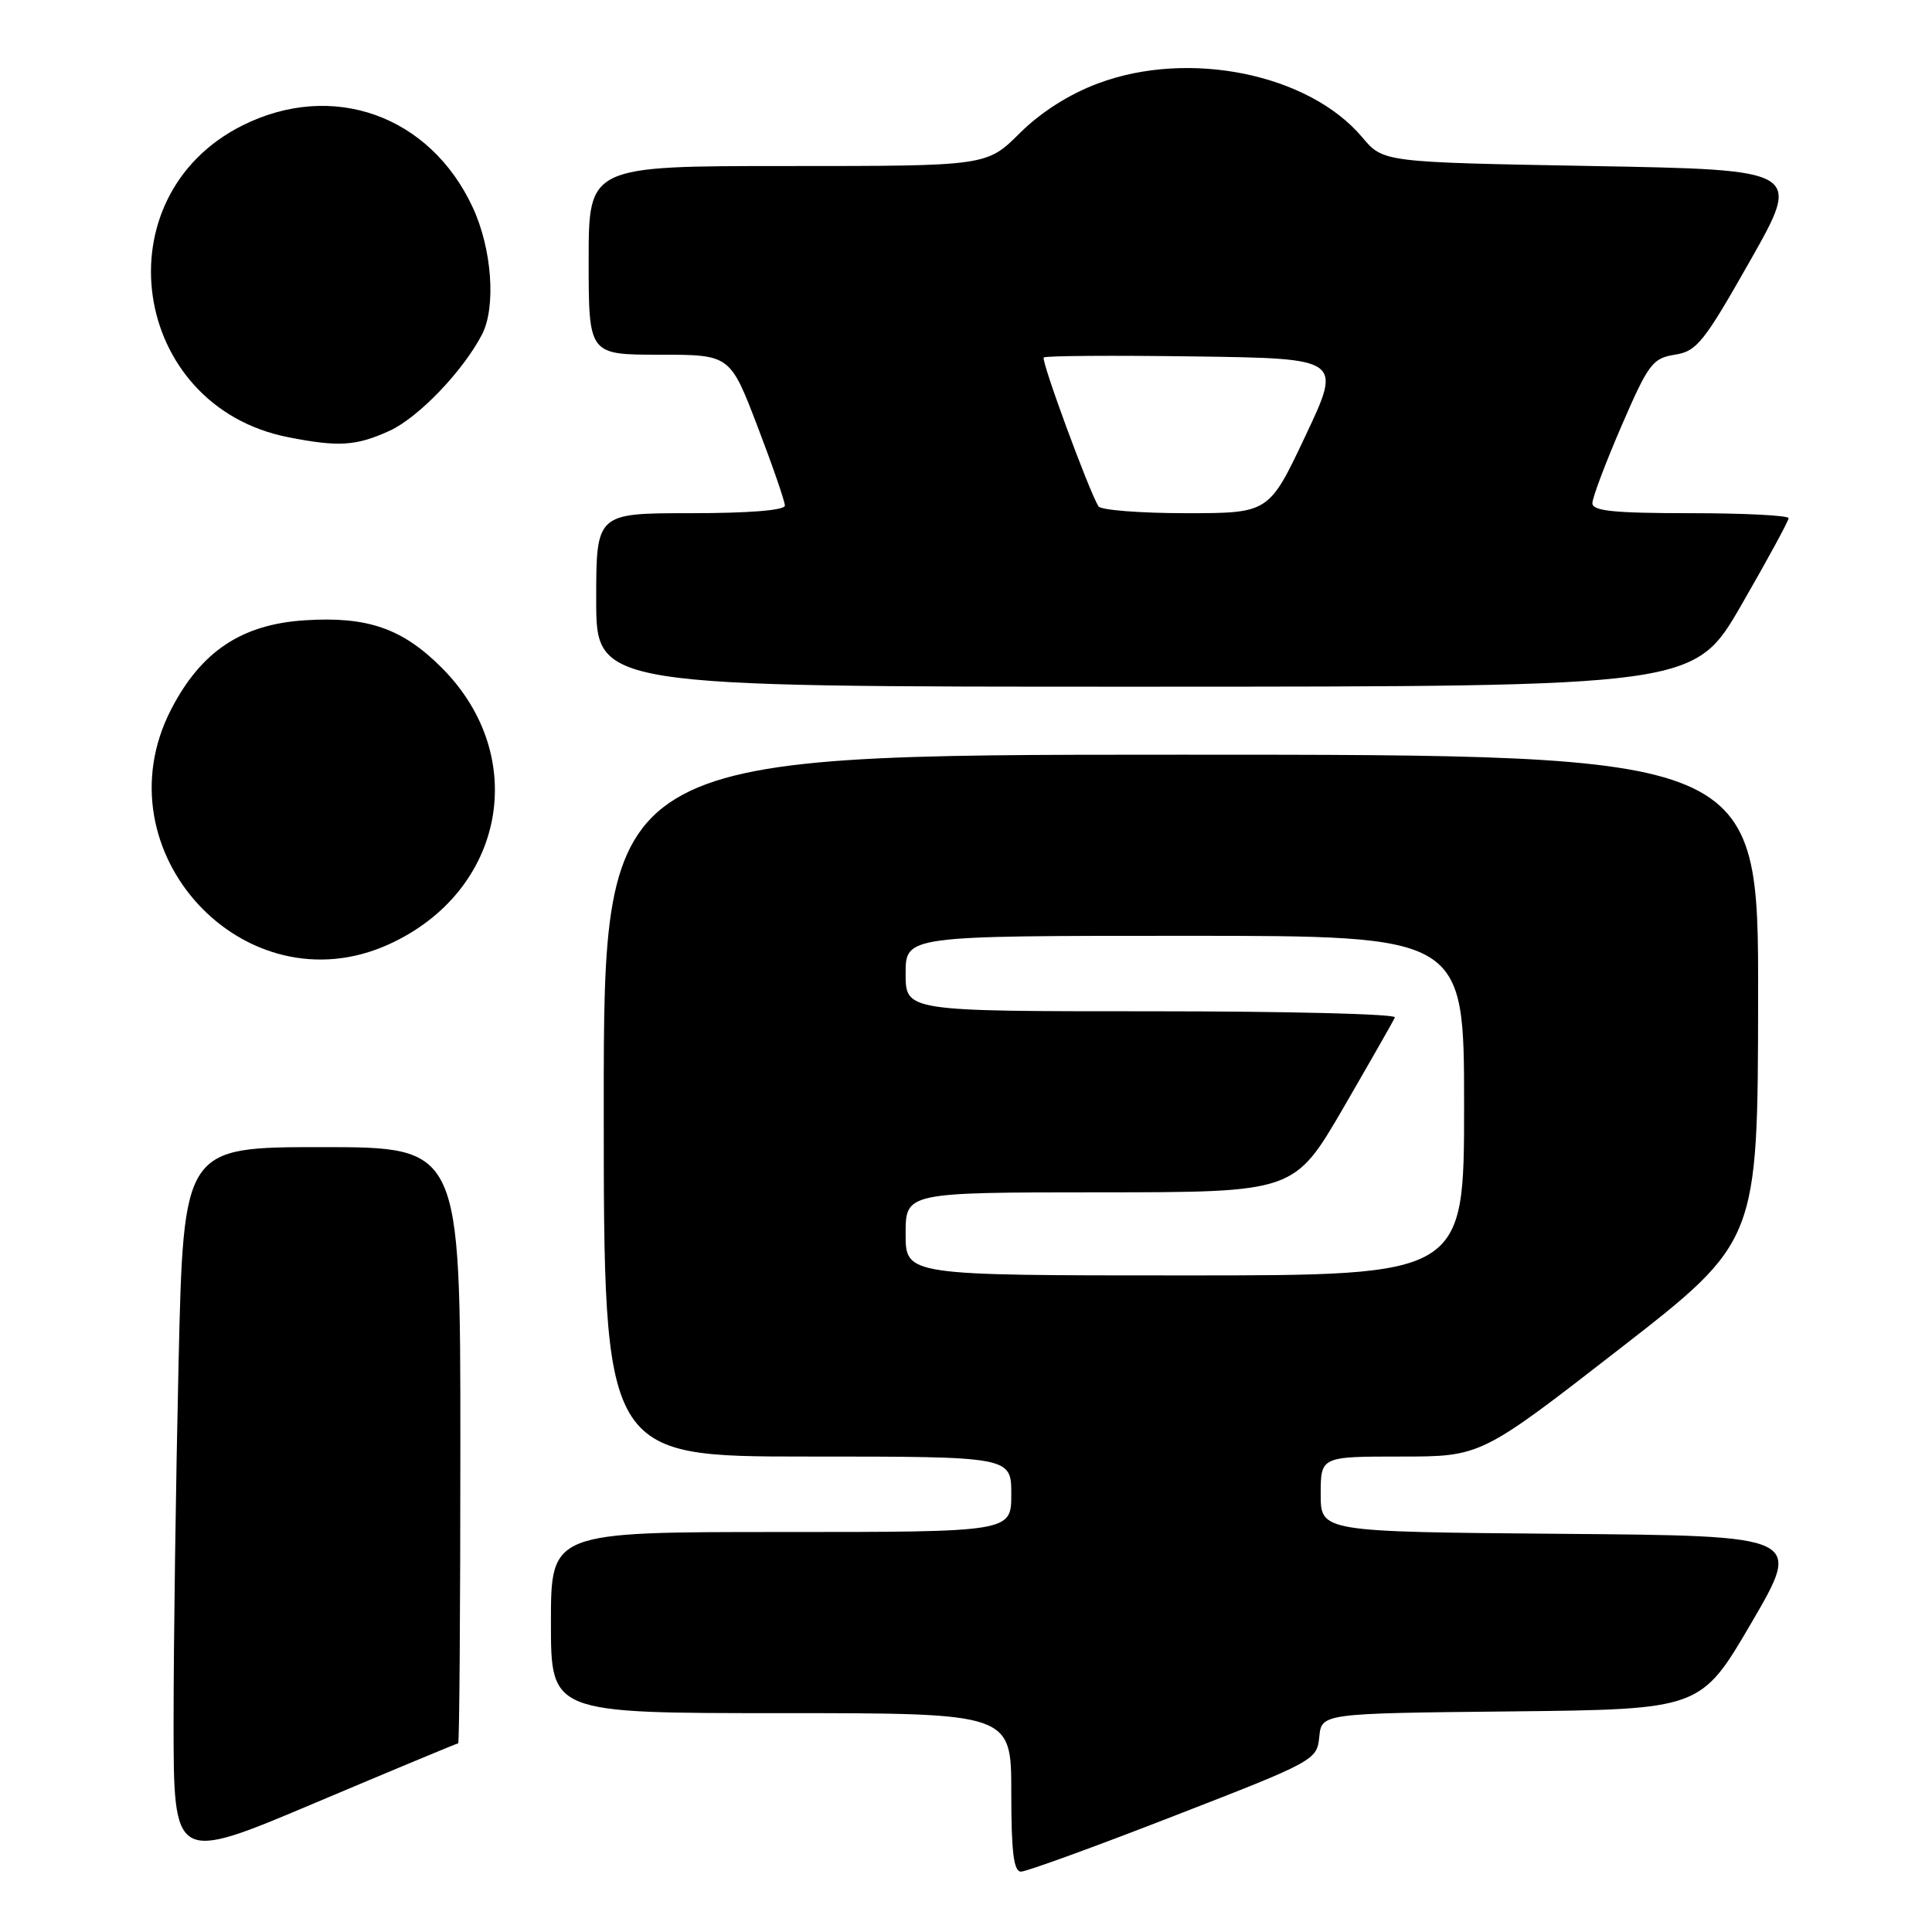 <?xml version="1.0" encoding="UTF-8" standalone="no"?>
<!DOCTYPE svg PUBLIC "-//W3C//DTD SVG 1.1//EN" "http://www.w3.org/Graphics/SVG/1.1/DTD/svg11.dtd" >
<svg xmlns="http://www.w3.org/2000/svg" xmlns:xlink="http://www.w3.org/1999/xlink" version="1.1" viewBox="0 0 256 256">
 <g >
 <path fill="currentColor"
d=" M 155.54 240.63 C 174.20 233.39 174.50 233.22 174.81 230.15 C 175.12 227.03 175.12 227.03 200.25 226.77 C 225.37 226.50 225.37 226.50 232.09 215.00 C 238.80 203.50 238.80 203.50 206.90 203.24 C 175.00 202.97 175.00 202.97 175.00 197.99 C 175.00 193.00 175.00 193.00 185.62 193.00 C 196.24 193.00 196.24 193.00 214.58 178.75 C 232.92 164.50 232.92 164.50 232.96 132.25 C 233.00 100.00 233.00 100.00 156.50 100.00 C 80.00 100.00 80.00 100.00 80.00 146.50 C 80.00 193.00 80.00 193.00 107.00 193.00 C 134.00 193.00 134.00 193.00 134.00 198.00 C 134.00 203.00 134.00 203.00 103.50 203.00 C 73.00 203.00 73.00 203.00 73.00 215.00 C 73.00 227.00 73.00 227.00 103.50 227.00 C 134.00 227.00 134.00 227.00 134.00 237.50 C 134.00 245.42 134.32 248.00 135.29 248.00 C 136.00 248.00 145.12 244.69 155.54 240.63 Z  M 60.71 231.00 C 60.87 231.00 61.00 213.22 61.00 191.50 C 61.00 152.00 61.00 152.00 42.66 152.00 C 24.32 152.00 24.32 152.00 23.66 180.66 C 23.30 196.43 23.00 217.76 23.00 228.07 C 23.00 246.82 23.00 246.82 41.71 238.91 C 52.01 234.56 60.56 231.00 60.71 231.00 Z  M 51.52 125.13 C 66.89 118.15 70.31 100.25 58.52 88.47 C 53.32 83.26 48.69 81.66 40.42 82.19 C 32.02 82.72 26.64 86.31 22.67 94.01 C 12.98 112.81 32.44 133.80 51.52 125.13 Z  M 230.75 80.15 C 234.19 74.19 237.00 69.02 237.00 68.66 C 237.00 68.30 231.15 68.00 224.00 68.00 C 213.88 68.00 211.00 67.71 211.00 66.68 C 211.00 65.95 212.74 61.34 214.86 56.43 C 218.42 48.20 218.98 47.46 221.93 47.00 C 224.83 46.55 225.77 45.37 231.93 34.50 C 238.72 22.50 238.72 22.50 211.00 22.00 C 183.29 21.50 183.29 21.50 180.51 18.20 C 173.44 9.79 157.55 6.54 145.50 11.05 C 141.67 12.48 137.91 14.87 135.12 17.65 C 130.74 22.00 130.74 22.00 104.37 22.00 C 78.00 22.00 78.00 22.00 78.00 34.50 C 78.00 47.00 78.00 47.00 87.37 47.00 C 96.74 47.00 96.74 47.00 100.37 56.49 C 102.37 61.71 104.00 66.43 104.00 66.99 C 104.00 67.62 99.25 68.00 91.50 68.00 C 79.00 68.00 79.00 68.00 79.00 79.50 C 79.00 91.00 79.00 91.00 151.75 90.99 C 224.50 90.98 224.50 90.98 230.75 80.15 Z  M 51.58 57.10 C 55.42 55.36 61.33 49.20 63.87 44.32 C 65.75 40.68 65.19 32.95 62.63 27.46 C 56.96 15.27 44.06 10.68 32.17 16.60 C 13.24 26.03 17.29 53.82 38.18 57.93 C 44.87 59.25 47.18 59.10 51.58 57.10 Z  M 120.00 163.50 C 120.00 158.00 120.00 158.00 145.75 157.99 C 171.50 157.98 171.50 157.98 178.00 146.80 C 181.57 140.64 184.65 135.25 184.83 134.81 C 185.02 134.36 170.50 134.00 152.58 134.00 C 120.00 134.00 120.00 134.00 120.00 129.00 C 120.00 124.00 120.00 124.00 157.00 124.00 C 194.00 124.00 194.00 124.00 194.00 146.50 C 194.00 169.00 194.00 169.00 157.00 169.00 C 120.00 169.00 120.00 169.00 120.00 163.50 Z  M 145.55 67.09 C 144.27 65.01 137.92 47.75 138.30 47.37 C 138.52 47.14 147.51 47.08 158.26 47.23 C 177.82 47.50 177.82 47.50 172.98 57.75 C 168.14 68.00 168.14 68.00 157.13 68.00 C 151.07 68.00 145.86 67.59 145.55 67.09 Z "/>
</g>
</svg>